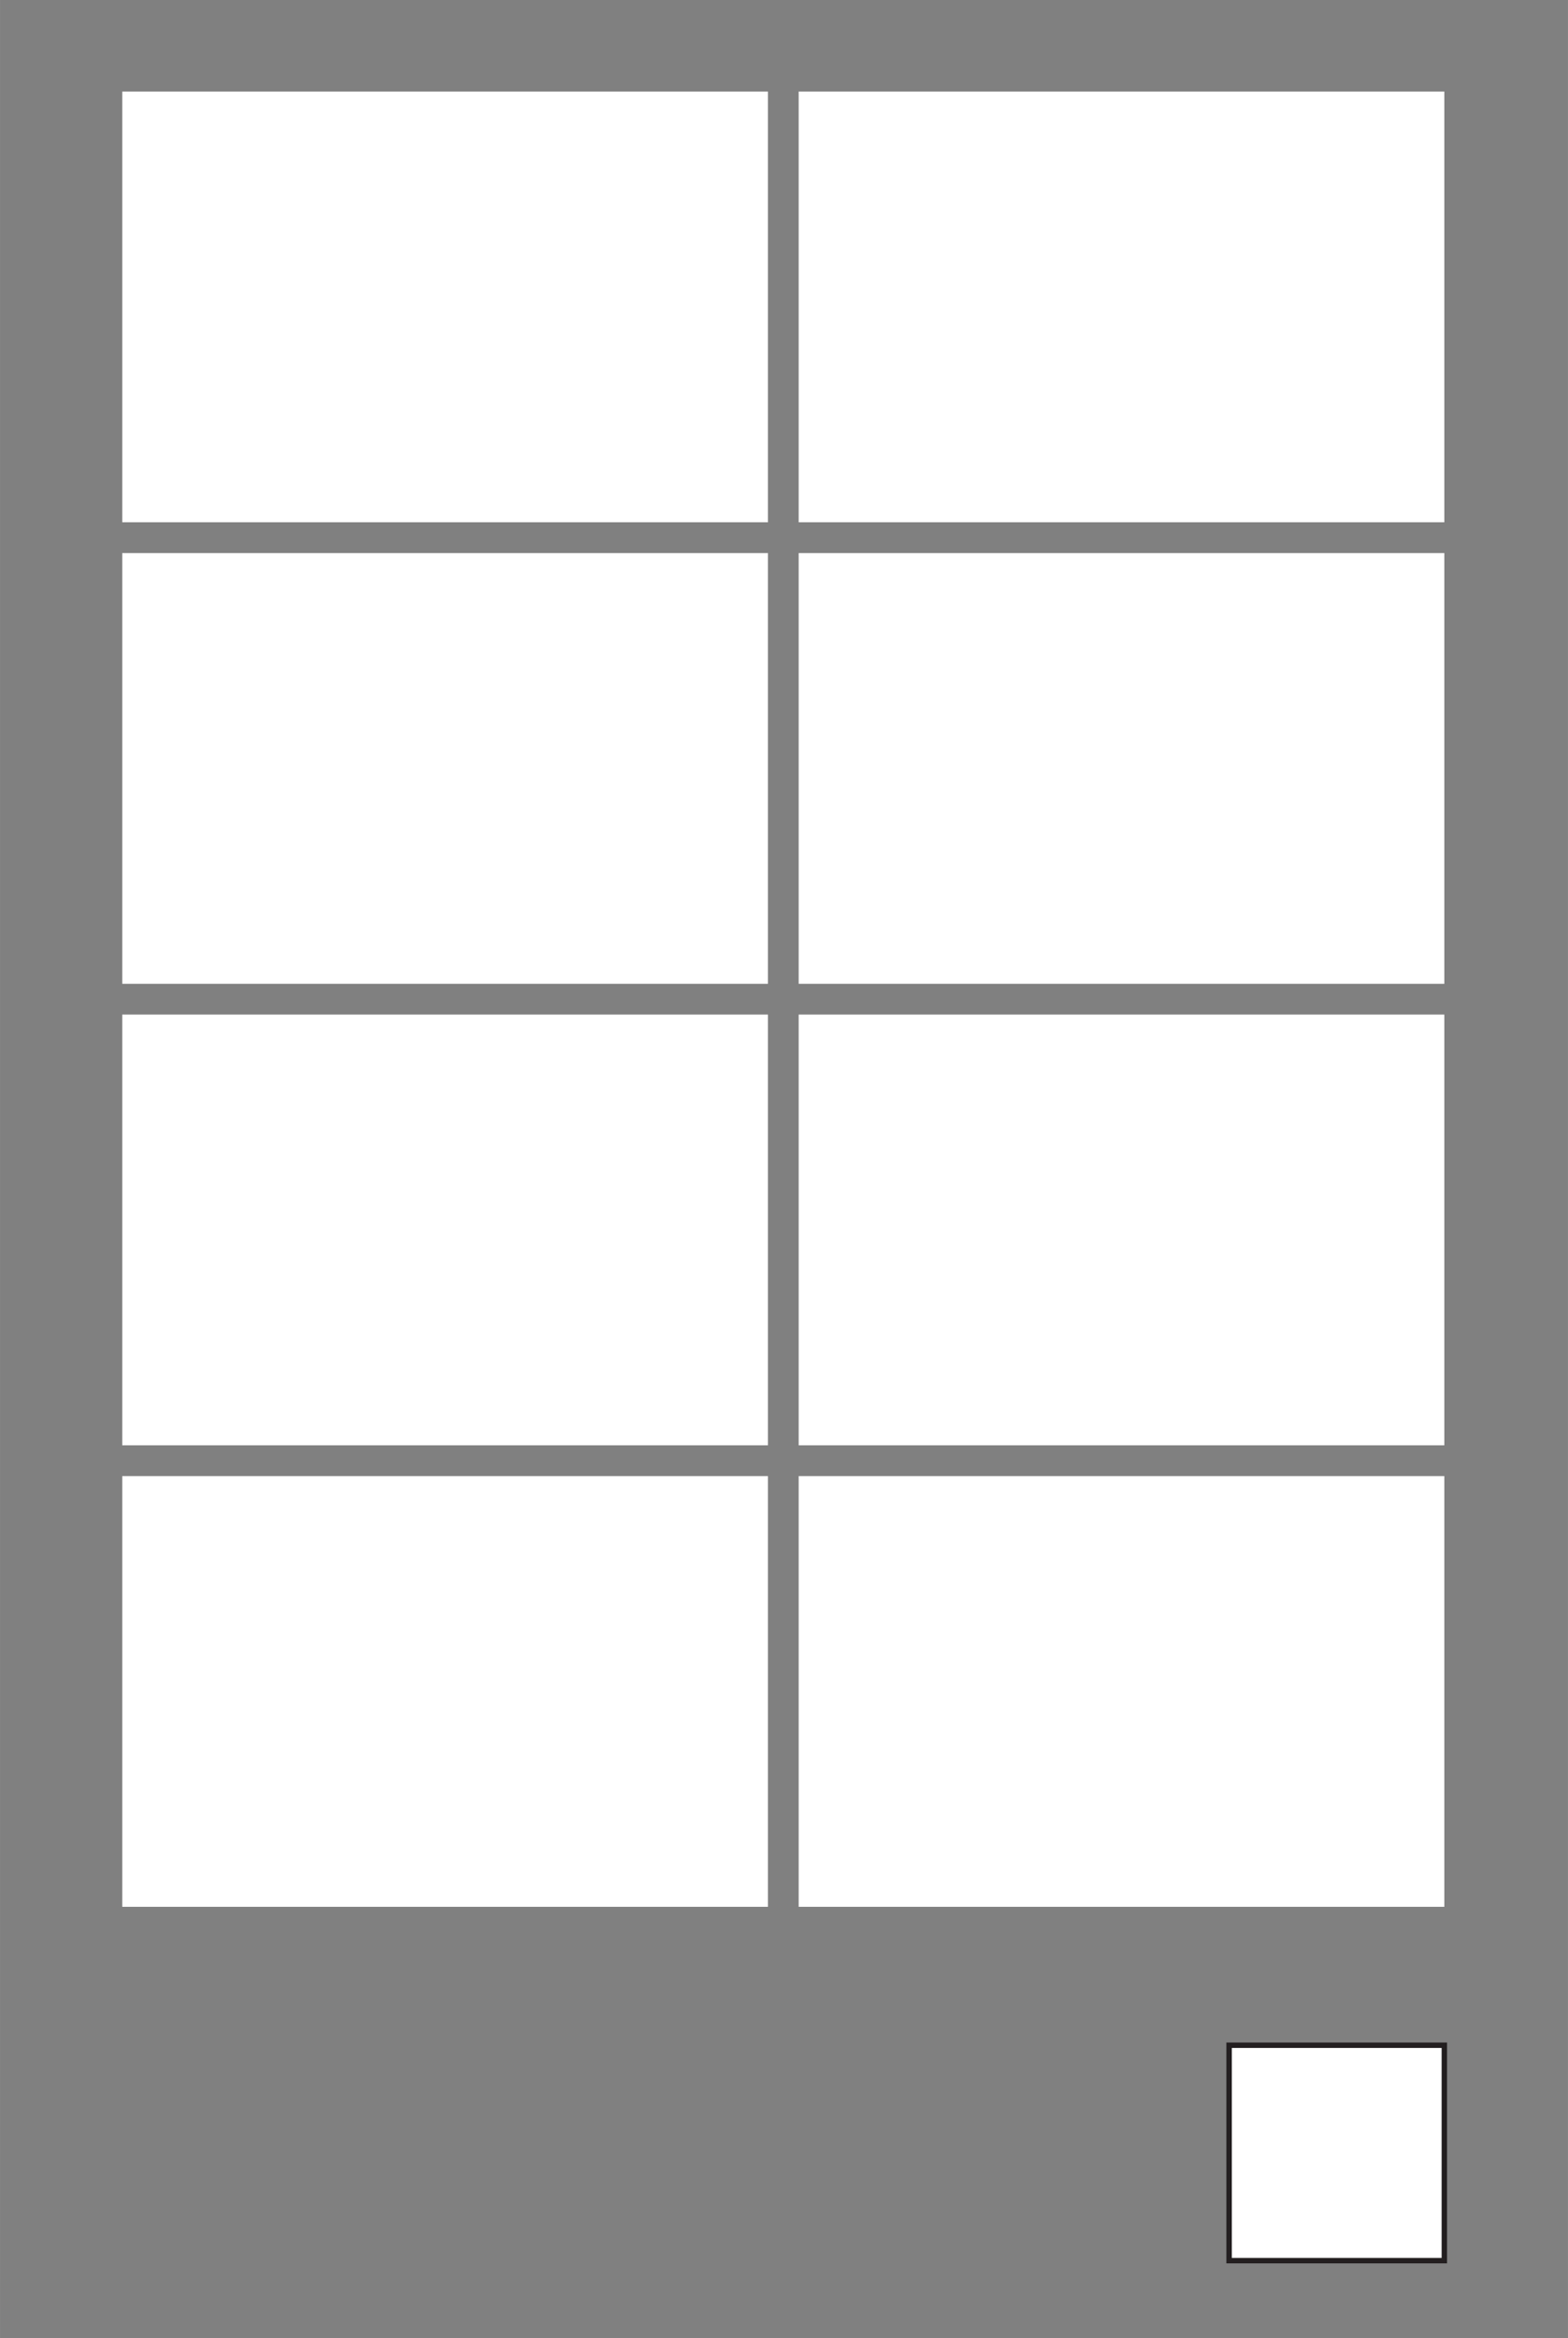 <?xml version="1.0" encoding="UTF-8"?>
<svg id="Layer_1" data-name="Layer 1" xmlns="http://www.w3.org/2000/svg" width="102mm" height="152mm" viewBox="0 0 289.13 430.87">
  <rect x="0" y="0" width="289.13" height="430.87" fill="#808080" stroke="none"/>
  <g>
    <path d="M0,0v430.87h289.13V0H0ZM141.6,351.36H22.54v-79.37h119.06v79.37ZM141.6,266.32H22.54v-79.37h119.06v79.37ZM141.6,181.28H22.54v-79.37h119.06v79.37ZM141.6,96.24H22.54V16.87h119.06v79.37ZM266.32,351.36h-119.06v-79.37h119.06v79.37ZM266.32,266.32h-119.06v-79.37h119.06v79.37ZM266.32,181.28h-119.06v-79.37h119.06v79.37ZM266.32,96.24h-119.06V16.87h119.06v79.37Z" style="fill: none; stroke-width: 0px;"/>
    <rect x="22.54" y="16.87" width="119.06" height="79.37" style="fill: #fff; stroke-width: 0px;"/>
    <rect x="22.54" y="101.91" width="119.06" height="79.37" style="fill: #fff; stroke-width: 0px;"/>
    <rect x="22.54" y="186.95" width="119.06" height="79.37" style="fill: #fff; stroke-width: 0px;"/>
    <rect x="22.54" y="271.99" width="119.06" height="79.37" style="fill: #fff; stroke-width: 0px;"/>
    <rect x="147.27" y="16.87" width="119.06" height="79.37" style="fill: #fff; stroke-width: 0px;"/>
    <rect x="147.27" y="101.91" width="119.06" height="79.37" style="fill: #fff; stroke-width: 0px;"/>
    <rect x="147.27" y="186.95" width="119.06" height="79.37" style="fill: #fff; stroke-width: 0px;"/>
    <rect x="147.27" y="271.99" width="119.06" height="79.37" style="fill: #fff; stroke-width: 0px;"/>
  </g>
  <rect x="226.64" y="376.87" width="39.69" height="39.69" style="fill: #fff; stroke: #231f20; stroke-miterlimit: 10;"/>
</svg>